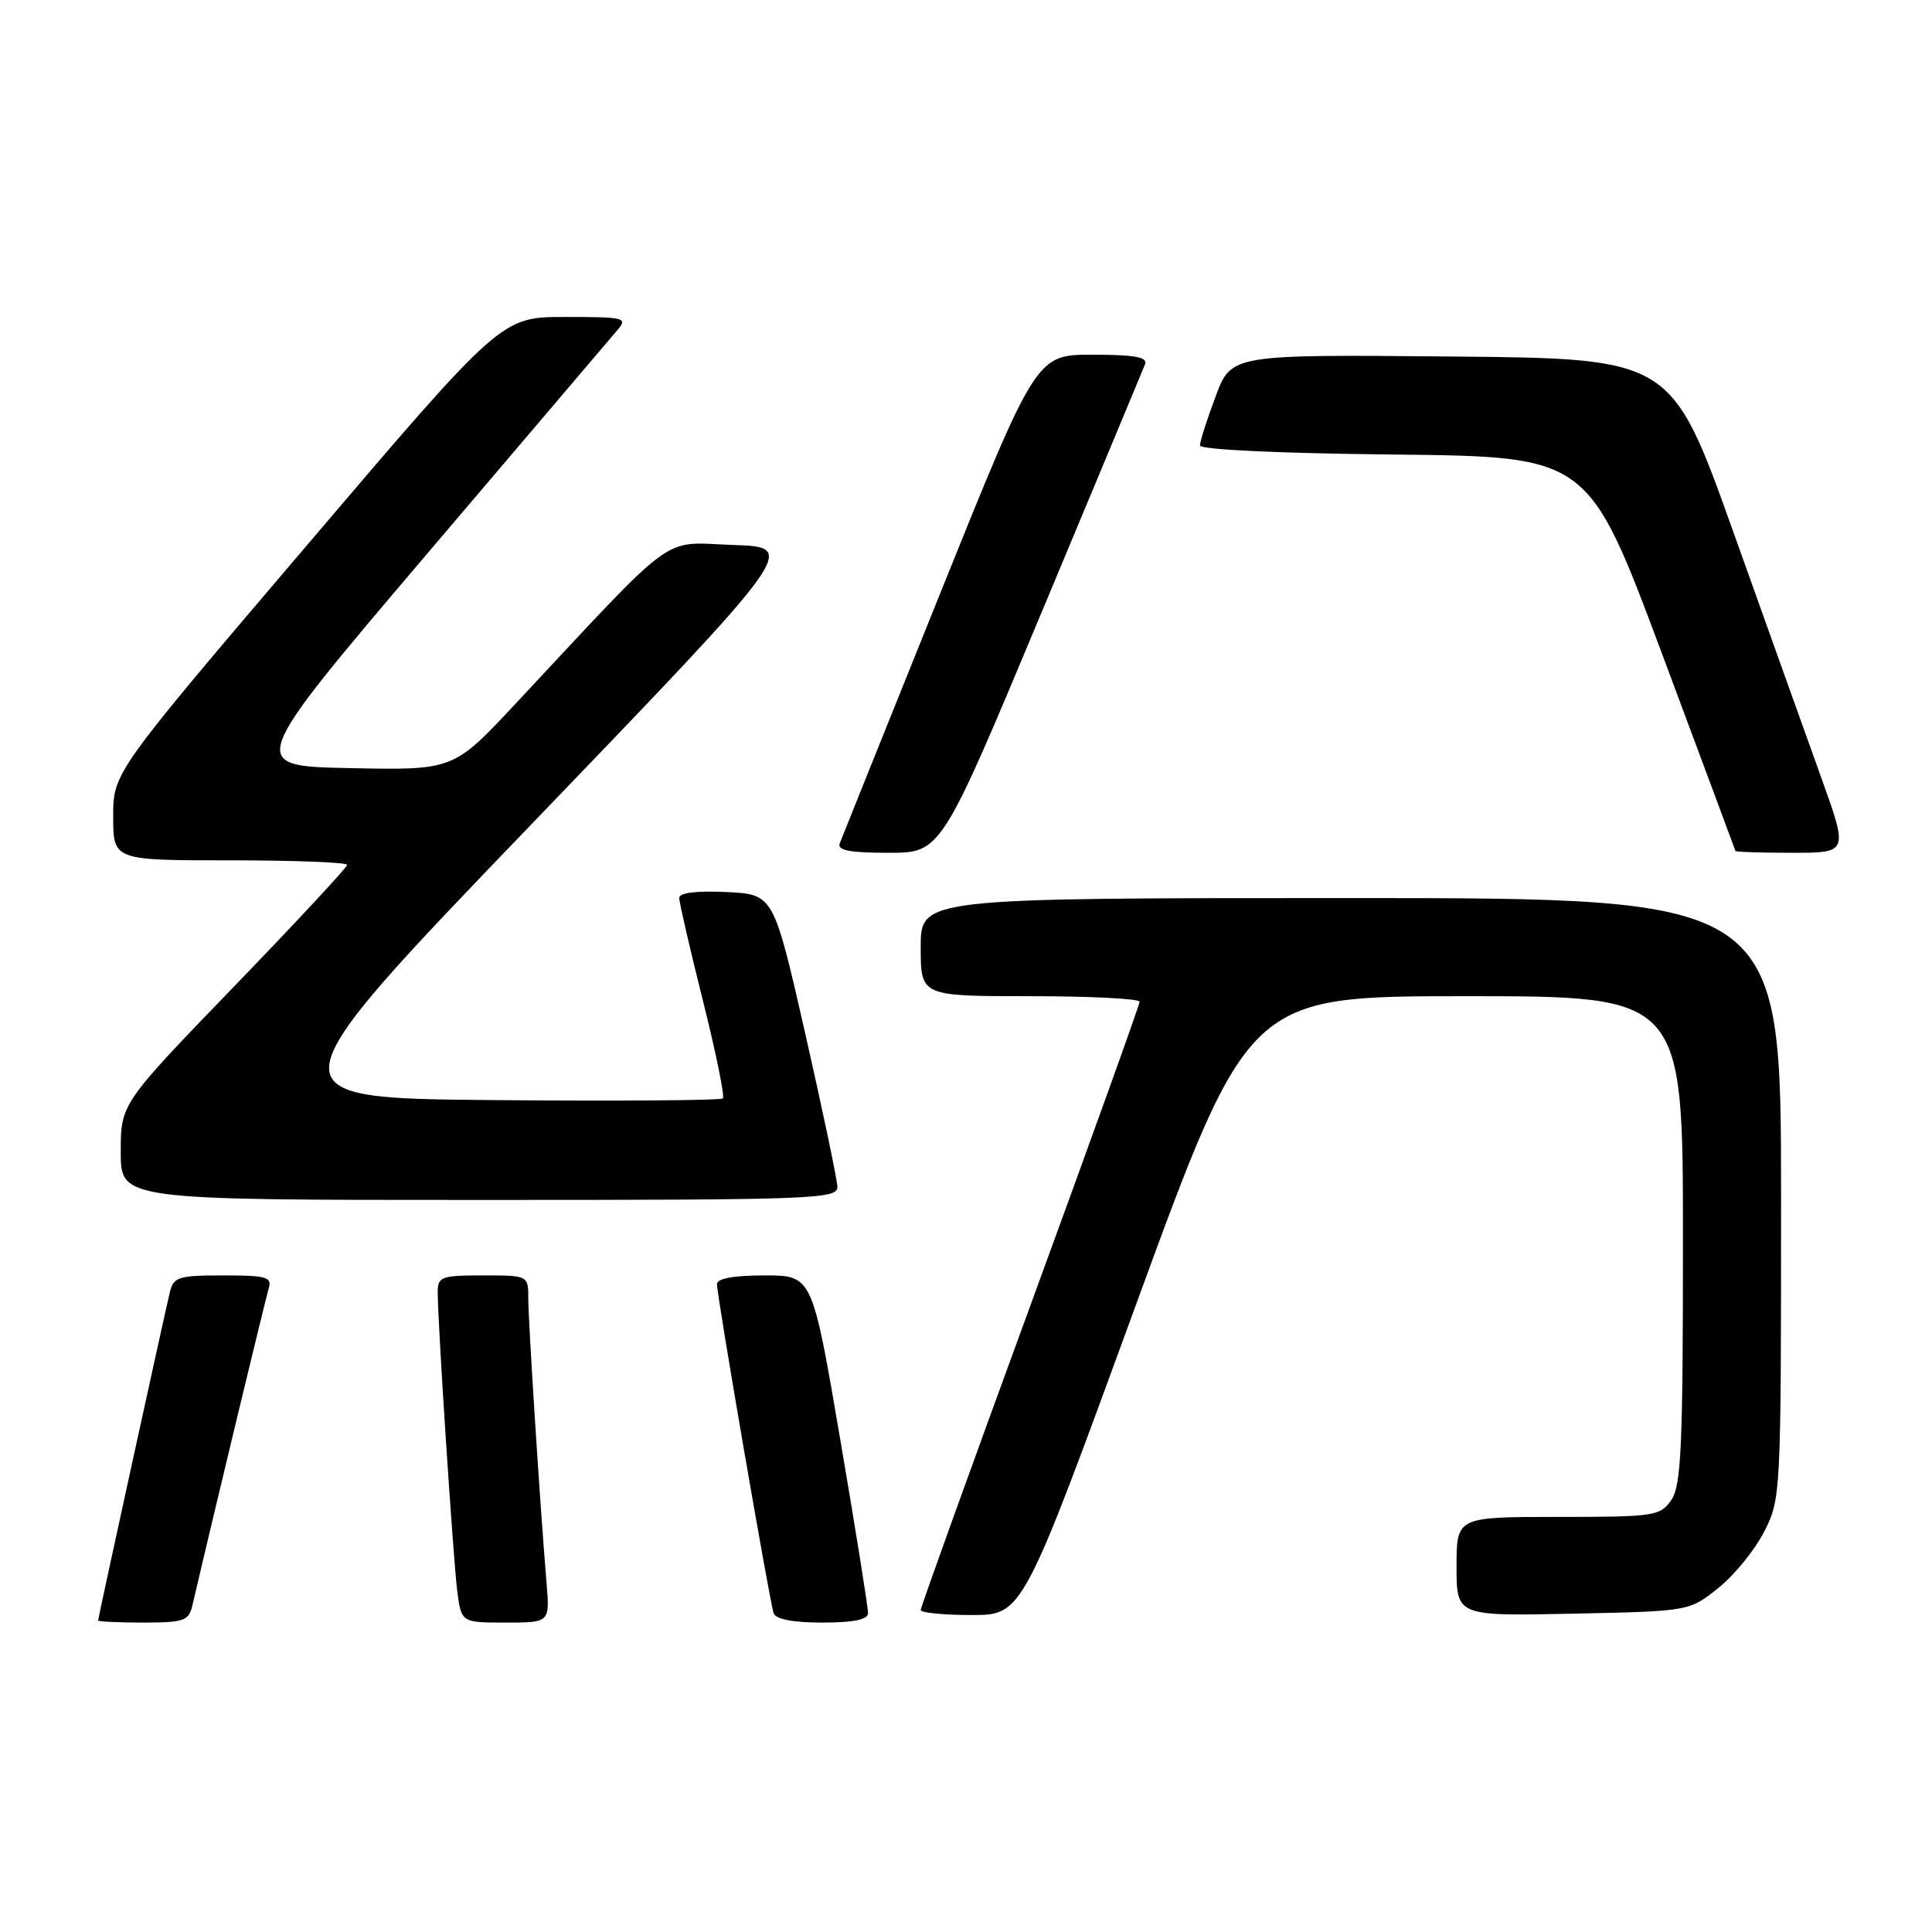 <?xml version="1.0" encoding="UTF-8" standalone="no"?>
<!DOCTYPE svg PUBLIC "-//W3C//DTD SVG 1.1//EN" "http://www.w3.org/Graphics/SVG/1.1/DTD/svg11.dtd" >
<svg xmlns="http://www.w3.org/2000/svg" xmlns:xlink="http://www.w3.org/1999/xlink" version="1.1" viewBox="0 0 256 256">
 <g >
 <path fill="currentColor"
d=" M 25.49 212.75 C 28.23 200.96 35.18 172.12 35.60 170.75 C 36.07 169.21 35.36 169.00 29.59 169.00 C 23.62 169.00 22.99 169.20 22.50 171.25 C 21.69 174.64 13.00 214.40 13.00 214.72 C 13.00 214.87 15.69 215.00 18.98 215.00 C 24.36 215.00 25.01 214.77 25.49 212.75 Z  M 72.42 209.75 C 71.58 199.76 70.00 175.11 70.00 172.06 C 70.00 169.00 70.00 169.00 64.00 169.00 C 58.47 169.00 58.00 169.17 58.00 171.22 C 58.00 175.27 60.04 206.42 60.58 210.75 C 61.12 215.00 61.12 215.00 66.99 215.00 C 72.86 215.00 72.86 215.00 72.42 209.75 Z  M 115.02 213.75 C 115.04 213.06 113.38 202.71 111.34 190.75 C 107.63 169.00 107.63 169.00 101.32 169.00 C 97.20 169.00 95.00 169.40 95.00 170.16 C 95.00 171.73 101.97 212.18 102.51 213.75 C 102.79 214.56 105.04 215.00 108.97 215.00 C 113.11 215.00 115.01 214.61 115.02 213.75 Z  M 150.48 173.00 C 165.46 132.00 165.46 132.00 194.23 132.00 C 223.00 132.00 223.00 132.00 223.00 164.28 C 223.00 191.87 222.77 196.88 221.44 198.78 C 219.97 200.89 219.20 201.00 206.44 201.00 C 193.00 201.00 193.00 201.00 193.00 207.57 C 193.00 214.14 193.00 214.14 208.41 213.82 C 223.82 213.50 223.82 213.50 227.66 210.44 C 229.77 208.76 232.51 205.40 233.75 202.98 C 235.97 198.63 236.00 198.08 236.00 158.79 C 236.00 119.00 236.00 119.00 179.00 119.00 C 122.00 119.00 122.00 119.00 122.00 125.50 C 122.00 132.00 122.00 132.00 136.50 132.00 C 144.47 132.00 151.00 132.33 151.00 132.74 C 151.00 133.14 144.47 151.29 136.50 173.07 C 128.53 194.84 122.00 212.96 122.00 213.33 C 122.00 213.70 125.04 214.00 128.75 214.00 C 135.50 214.00 135.50 214.00 150.48 173.00 Z  M 110.96 157.25 C 110.93 156.29 109.02 147.18 106.71 137.00 C 102.50 118.50 102.50 118.50 96.25 118.20 C 92.28 118.01 90.00 118.30 90.00 118.98 C 90.00 119.57 91.41 125.68 93.13 132.56 C 94.86 139.44 96.05 145.28 95.78 145.55 C 95.52 145.81 81.85 145.91 65.41 145.77 C 35.52 145.50 35.52 145.50 70.63 109.00 C 105.74 72.50 105.74 72.50 97.12 72.21 C 87.44 71.88 90.11 69.93 68.28 93.28 C 60.07 102.06 60.07 102.06 46.38 101.78 C 32.69 101.50 32.69 101.50 56.49 73.50 C 69.58 58.10 80.97 44.71 81.80 43.75 C 83.22 42.10 82.82 42.00 74.87 42.00 C 66.43 42.00 66.43 42.00 40.72 72.19 C 15.00 102.38 15.00 102.38 15.00 108.19 C 15.00 114.00 15.00 114.00 30.50 114.00 C 39.03 114.00 46.00 114.27 46.00 114.60 C 46.00 114.93 39.25 122.19 31.00 130.73 C 16.00 146.26 16.00 146.26 16.00 152.63 C 16.00 159.00 16.00 159.00 63.50 159.00 C 108.09 159.00 111.00 158.89 110.96 157.25 Z  M 137.97 81.25 C 145.27 63.79 151.46 48.94 151.73 48.25 C 152.09 47.32 150.32 47.00 144.76 47.00 C 137.31 47.00 137.31 47.00 124.53 78.75 C 117.50 96.21 111.53 111.06 111.27 111.75 C 110.91 112.68 112.59 113.00 117.74 113.00 C 124.70 113.00 124.70 113.00 137.97 81.25 Z  M 241.40 103.25 C 239.47 97.89 234.20 83.15 229.68 70.50 C 221.47 47.50 221.47 47.50 192.31 47.24 C 163.15 46.97 163.15 46.97 161.08 52.52 C 159.93 55.58 159.00 58.50 159.00 59.02 C 159.00 59.58 169.42 60.07 184.73 60.23 C 210.46 60.50 210.46 60.50 220.18 86.50 C 225.52 100.80 229.91 112.61 229.95 112.75 C 229.98 112.89 233.35 113.00 237.45 113.00 C 244.89 113.00 244.89 113.00 241.40 103.25 Z "/>
</g>
</svg>